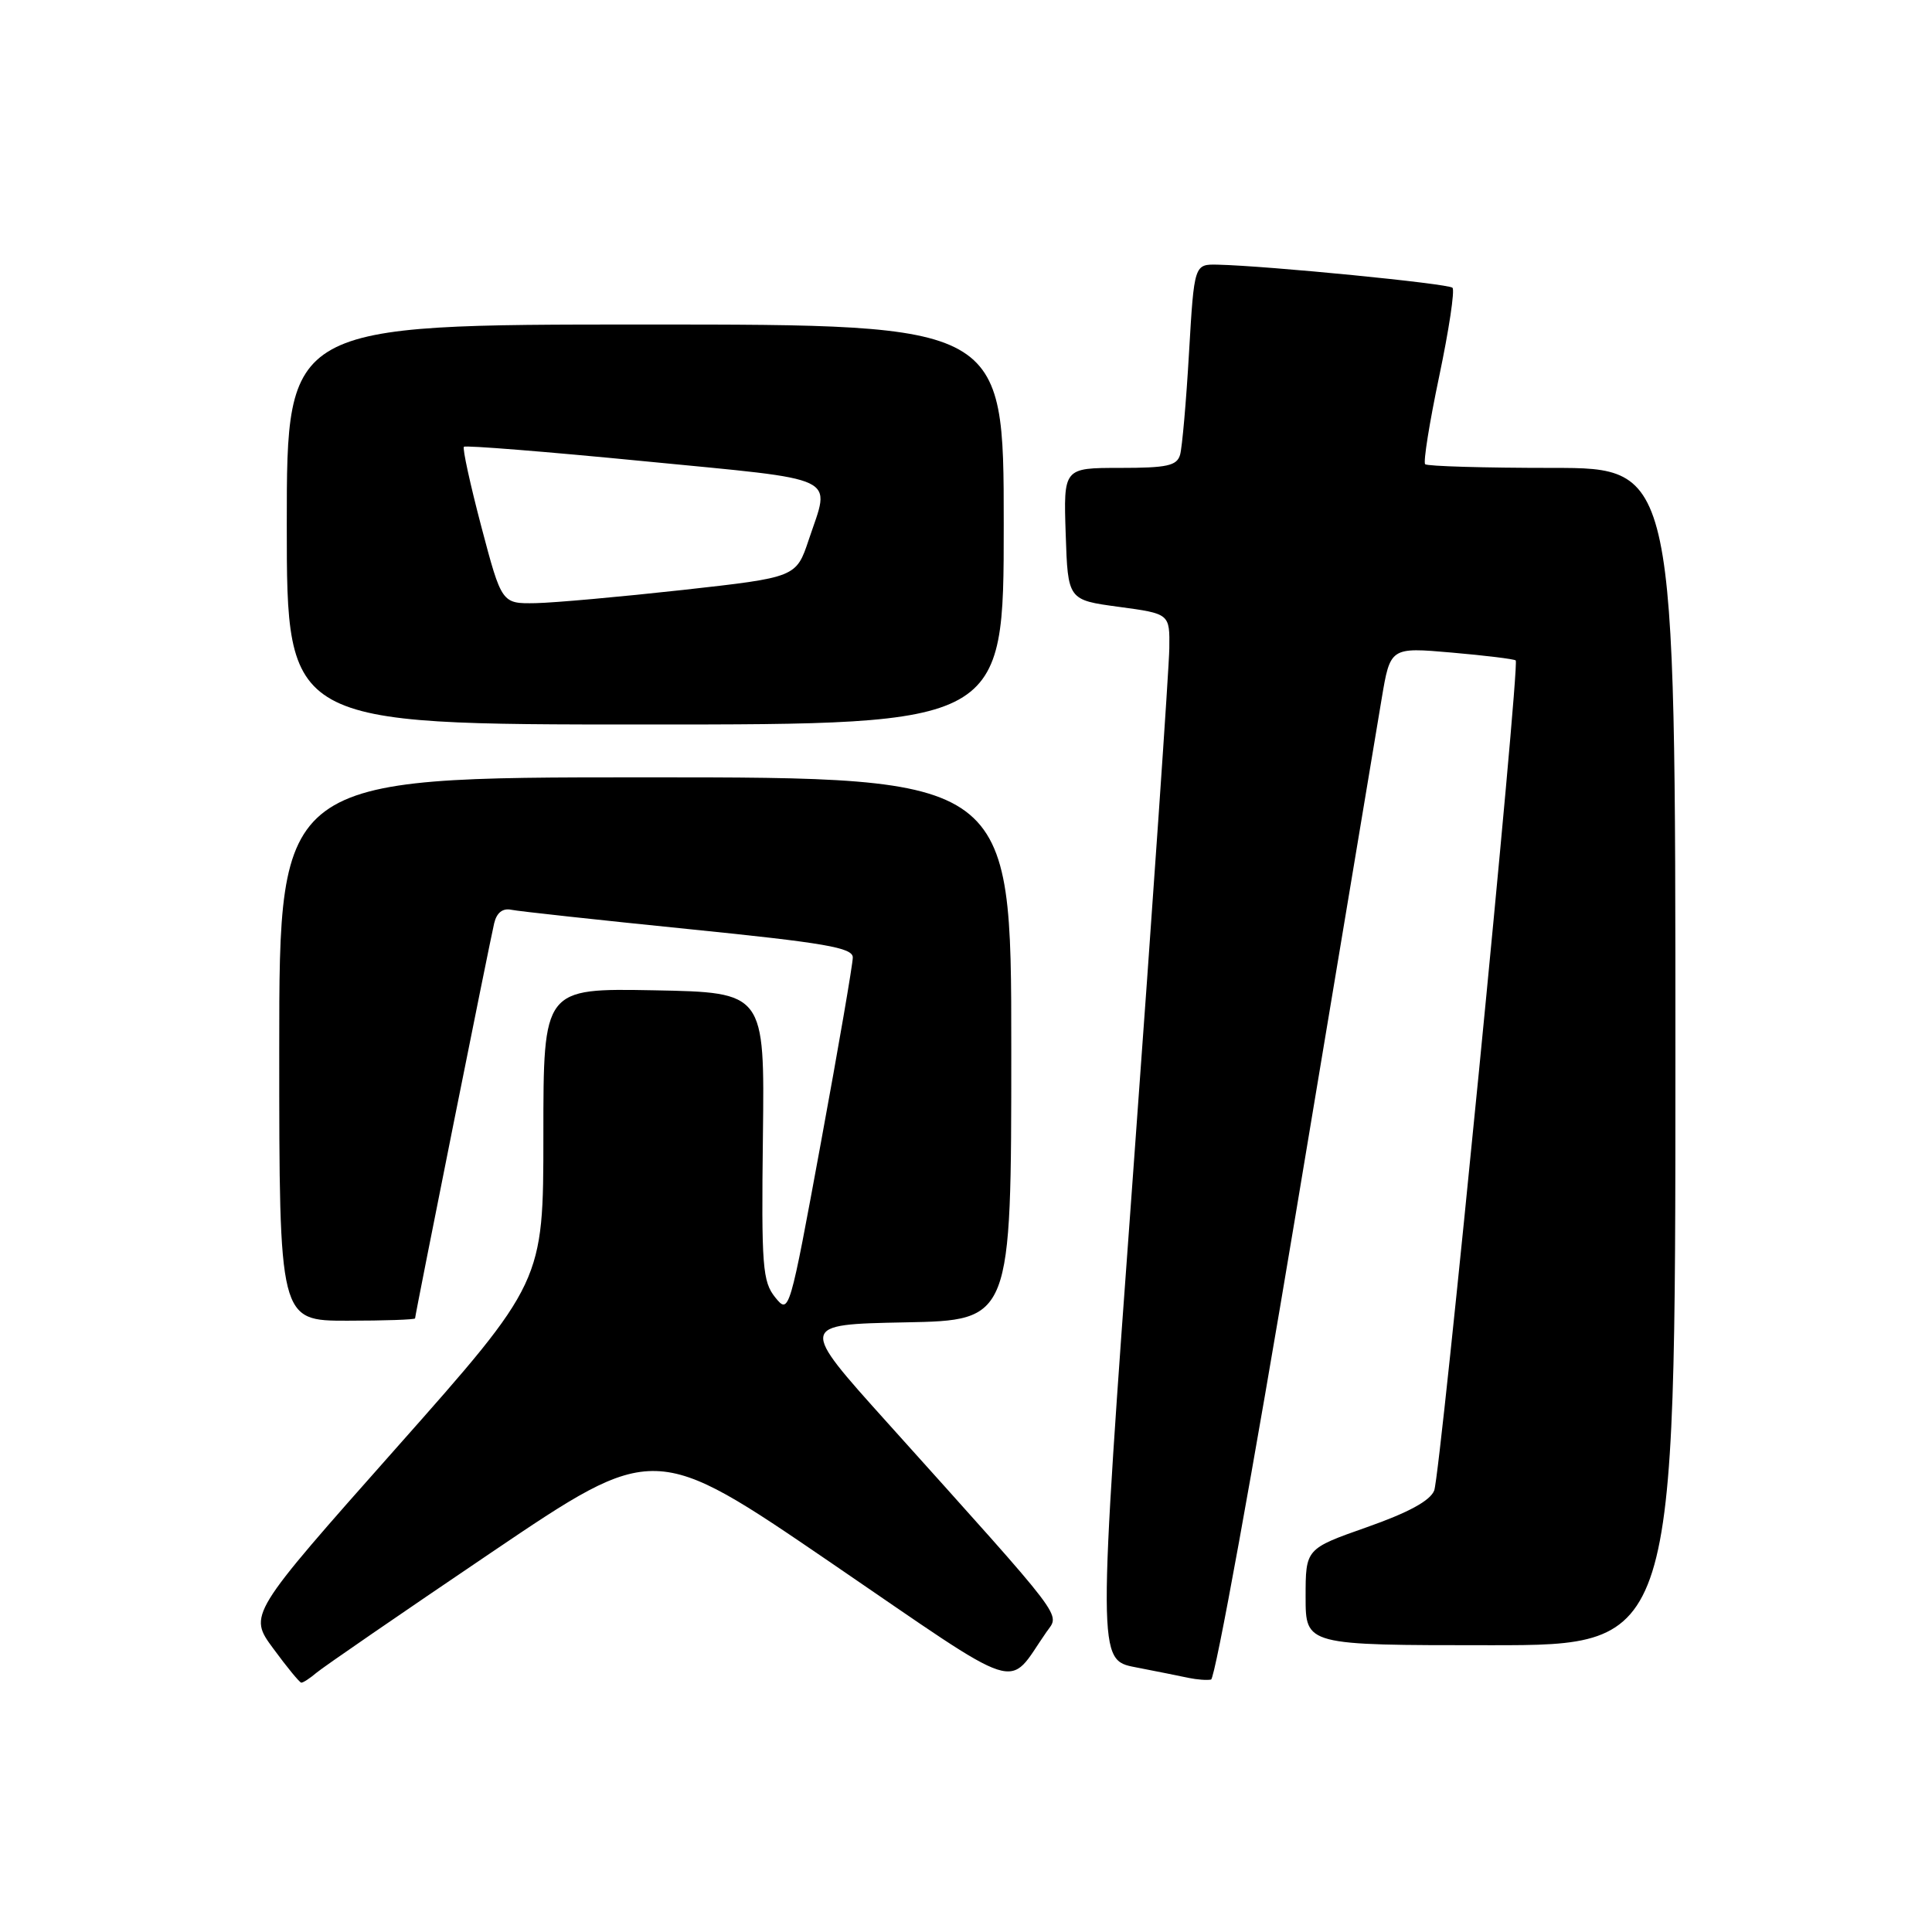 <?xml version="1.0" encoding="UTF-8" standalone="no"?>
<!DOCTYPE svg PUBLIC "-//W3C//DTD SVG 1.1//EN" "http://www.w3.org/Graphics/SVG/1.1/DTD/svg11.dtd" >
<svg xmlns="http://www.w3.org/2000/svg" xmlns:xlink="http://www.w3.org/1999/xlink" version="1.1" viewBox="0 0 256 256">
 <g >
 <path fill="currentColor"
d=" M 41.92 221.66 C 42.79 220.92 53.23 213.74 65.11 205.71 C 86.72 191.10 86.72 191.10 110.09 207.06 C 136.13 224.85 133.30 223.94 138.66 216.25 C 140.44 213.70 141.67 215.32 117.57 188.50 C 105.88 175.50 105.88 175.50 119.94 175.22 C 134.00 174.95 134.00 174.95 134.00 138.97 C 134.00 103.00 134.00 103.00 85.50 103.00 C 37.00 103.00 37.00 103.00 37.00 139.00 C 37.00 175.00 37.00 175.00 46.00 175.00 C 50.95 175.00 55.00 174.86 55.00 174.69 C 55.00 174.23 64.89 124.82 65.48 122.34 C 65.81 120.94 66.60 120.31 67.75 120.55 C 68.71 120.75 79.29 121.90 91.25 123.11 C 109.35 124.94 113.00 125.57 113.00 126.87 C 113.00 127.73 111.11 138.73 108.79 151.32 C 104.61 174.04 104.57 174.19 102.72 171.91 C 101.04 169.82 100.88 167.84 101.09 150.55 C 101.32 131.50 101.32 131.50 86.66 131.22 C 72.00 130.95 72.00 130.95 72.00 150.41 C 72.00 169.88 72.00 169.88 52.46 191.92 C 32.91 213.97 32.91 213.97 36.21 218.44 C 38.02 220.91 39.69 222.94 39.92 222.96 C 40.15 222.98 41.05 222.40 41.92 221.66 Z  M 171.68 160.93 C 177.31 127.14 182.43 96.41 183.07 92.63 C 184.22 85.76 184.22 85.76 192.36 86.47 C 196.84 86.86 200.65 87.33 200.84 87.51 C 201.42 88.08 190.88 195.36 190.04 197.50 C 189.50 198.86 186.63 200.42 181.12 202.36 C 173.00 205.22 173.00 205.22 173.00 211.61 C 173.00 218.00 173.00 218.00 197.50 218.00 C 222.00 218.00 222.00 218.00 222.00 140.00 C 222.00 62.00 222.00 62.00 205.67 62.00 C 196.68 62.00 189.11 61.78 188.84 61.51 C 188.57 61.24 189.41 56.00 190.70 49.87 C 191.99 43.73 192.79 38.45 192.46 38.13 C 191.91 37.58 168.07 35.23 161.37 35.07 C 158.24 35.00 158.24 35.00 157.55 46.75 C 157.18 53.21 156.64 59.29 156.37 60.25 C 155.95 61.72 154.65 62.00 148.39 62.00 C 140.92 62.00 140.92 62.00 141.21 70.75 C 141.50 79.50 141.50 79.50 148.25 80.41 C 155.00 81.32 155.00 81.32 154.94 85.91 C 154.91 88.43 152.76 119.63 150.16 155.22 C 145.43 219.95 145.43 219.95 150.46 220.92 C 153.23 221.46 156.40 222.09 157.50 222.33 C 158.60 222.56 159.94 222.66 160.47 222.55 C 161.01 222.44 166.05 194.71 171.68 160.93 Z  M 133.00 69.50 C 133.00 43.00 133.00 43.00 85.50 43.00 C 38.00 43.00 38.00 43.00 38.00 69.50 C 38.00 96.00 38.00 96.00 85.50 96.00 C 133.00 96.00 133.00 96.00 133.00 69.50 Z  M 63.78 69.79 C 62.30 64.17 61.26 59.40 61.47 59.20 C 61.68 58.99 72.46 59.85 85.42 61.12 C 111.74 63.69 110.05 62.88 107.17 71.50 C 105.50 76.50 105.50 76.50 90.50 78.17 C 82.25 79.08 73.47 79.87 70.99 79.92 C 66.48 80.00 66.48 80.00 63.78 69.79 Z "/>
</g>
</svg>